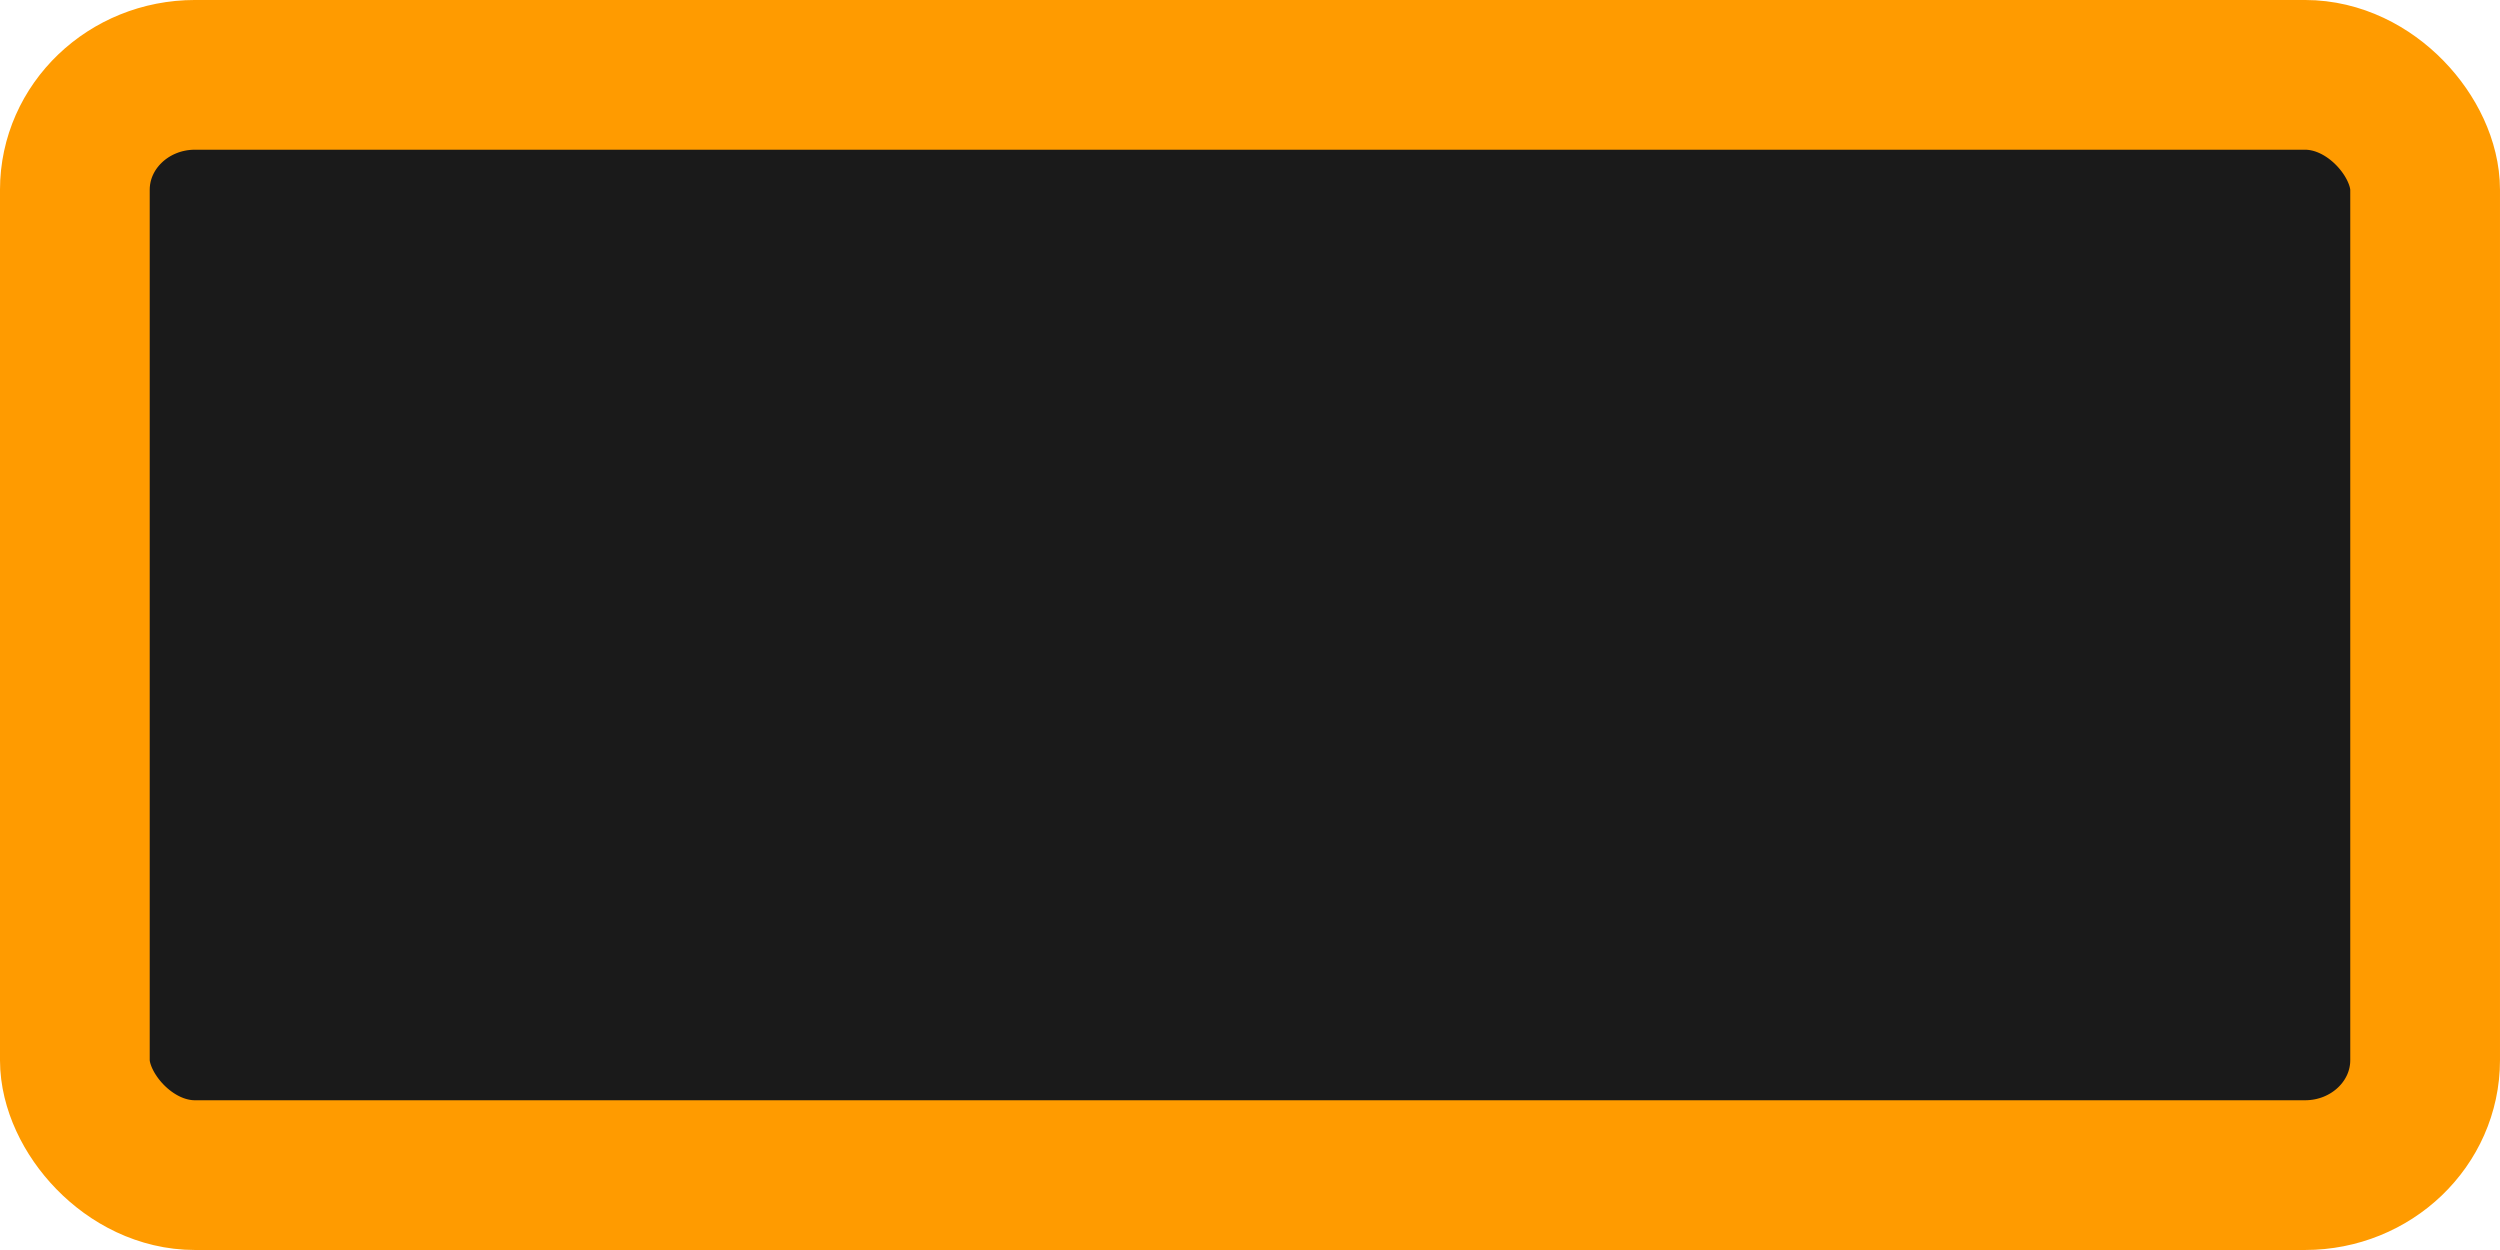 <?xml version="1.0" encoding="UTF-8" standalone="no"?>
<!-- Created with Inkscape (http://www.inkscape.org/) -->

<svg
   xmlns:dc="http://purl.org/dc/elements/1.1/"
   xmlns:cc="http://creativecommons.org/ns#"
   xmlns:rdf="http://www.w3.org/1999/02/22-rdf-syntax-ns#"
   xmlns:svg="http://www.w3.org/2000/svg"
   xmlns="http://www.w3.org/2000/svg"
   xmlns:sodipodi="http://sodipodi.sourceforge.net/DTD/sodipodi-0.dtd"
   xmlns:inkscape="http://www.inkscape.org/namespaces/inkscape"
   version="1.1"
   width="100"
   height="50"
   id="svg2"
   inkscape:version="0.48.4 r9939"
   sodipodi:docname="buttonon.svg">
  <sodipodi:namedview
     pagecolor="#ffffff"
     bordercolor="#666666"
     borderopacity="1"
     objecttolerance="10"
     gridtolerance="10"
     guidetolerance="10"
     inkscape:pageopacity="0"
     inkscape:pageshadow="2"
     inkscape:window-width="1366"
     inkscape:window-height="744"
     id="namedview2990"
     showgrid="false"
     inkscape:zoom="4.76792"
     inkscape:cx="60.722965"
     inkscape:cy="16.016178"
     inkscape:window-x="0"
     inkscape:window-y="0"
     inkscape:window-maximized="1"
     inkscape:current-layer="svg2" />
  <defs
     id="defs4" />
  <rect
     style="fill:#1a1a1a;fill-opacity:1;stroke:#ff9b00;stroke-width:5.989;stroke-linejoin:round;stroke-miterlimit:4;stroke-opacity:1;stroke-dasharray:none;stroke-dashoffset:0"
     id="rect3809-1"
     y="2.994"
     x="2.994"
     rx="4.805"
     ry="4.601"
     height="44.011"
     width="94.011" />
</svg>
